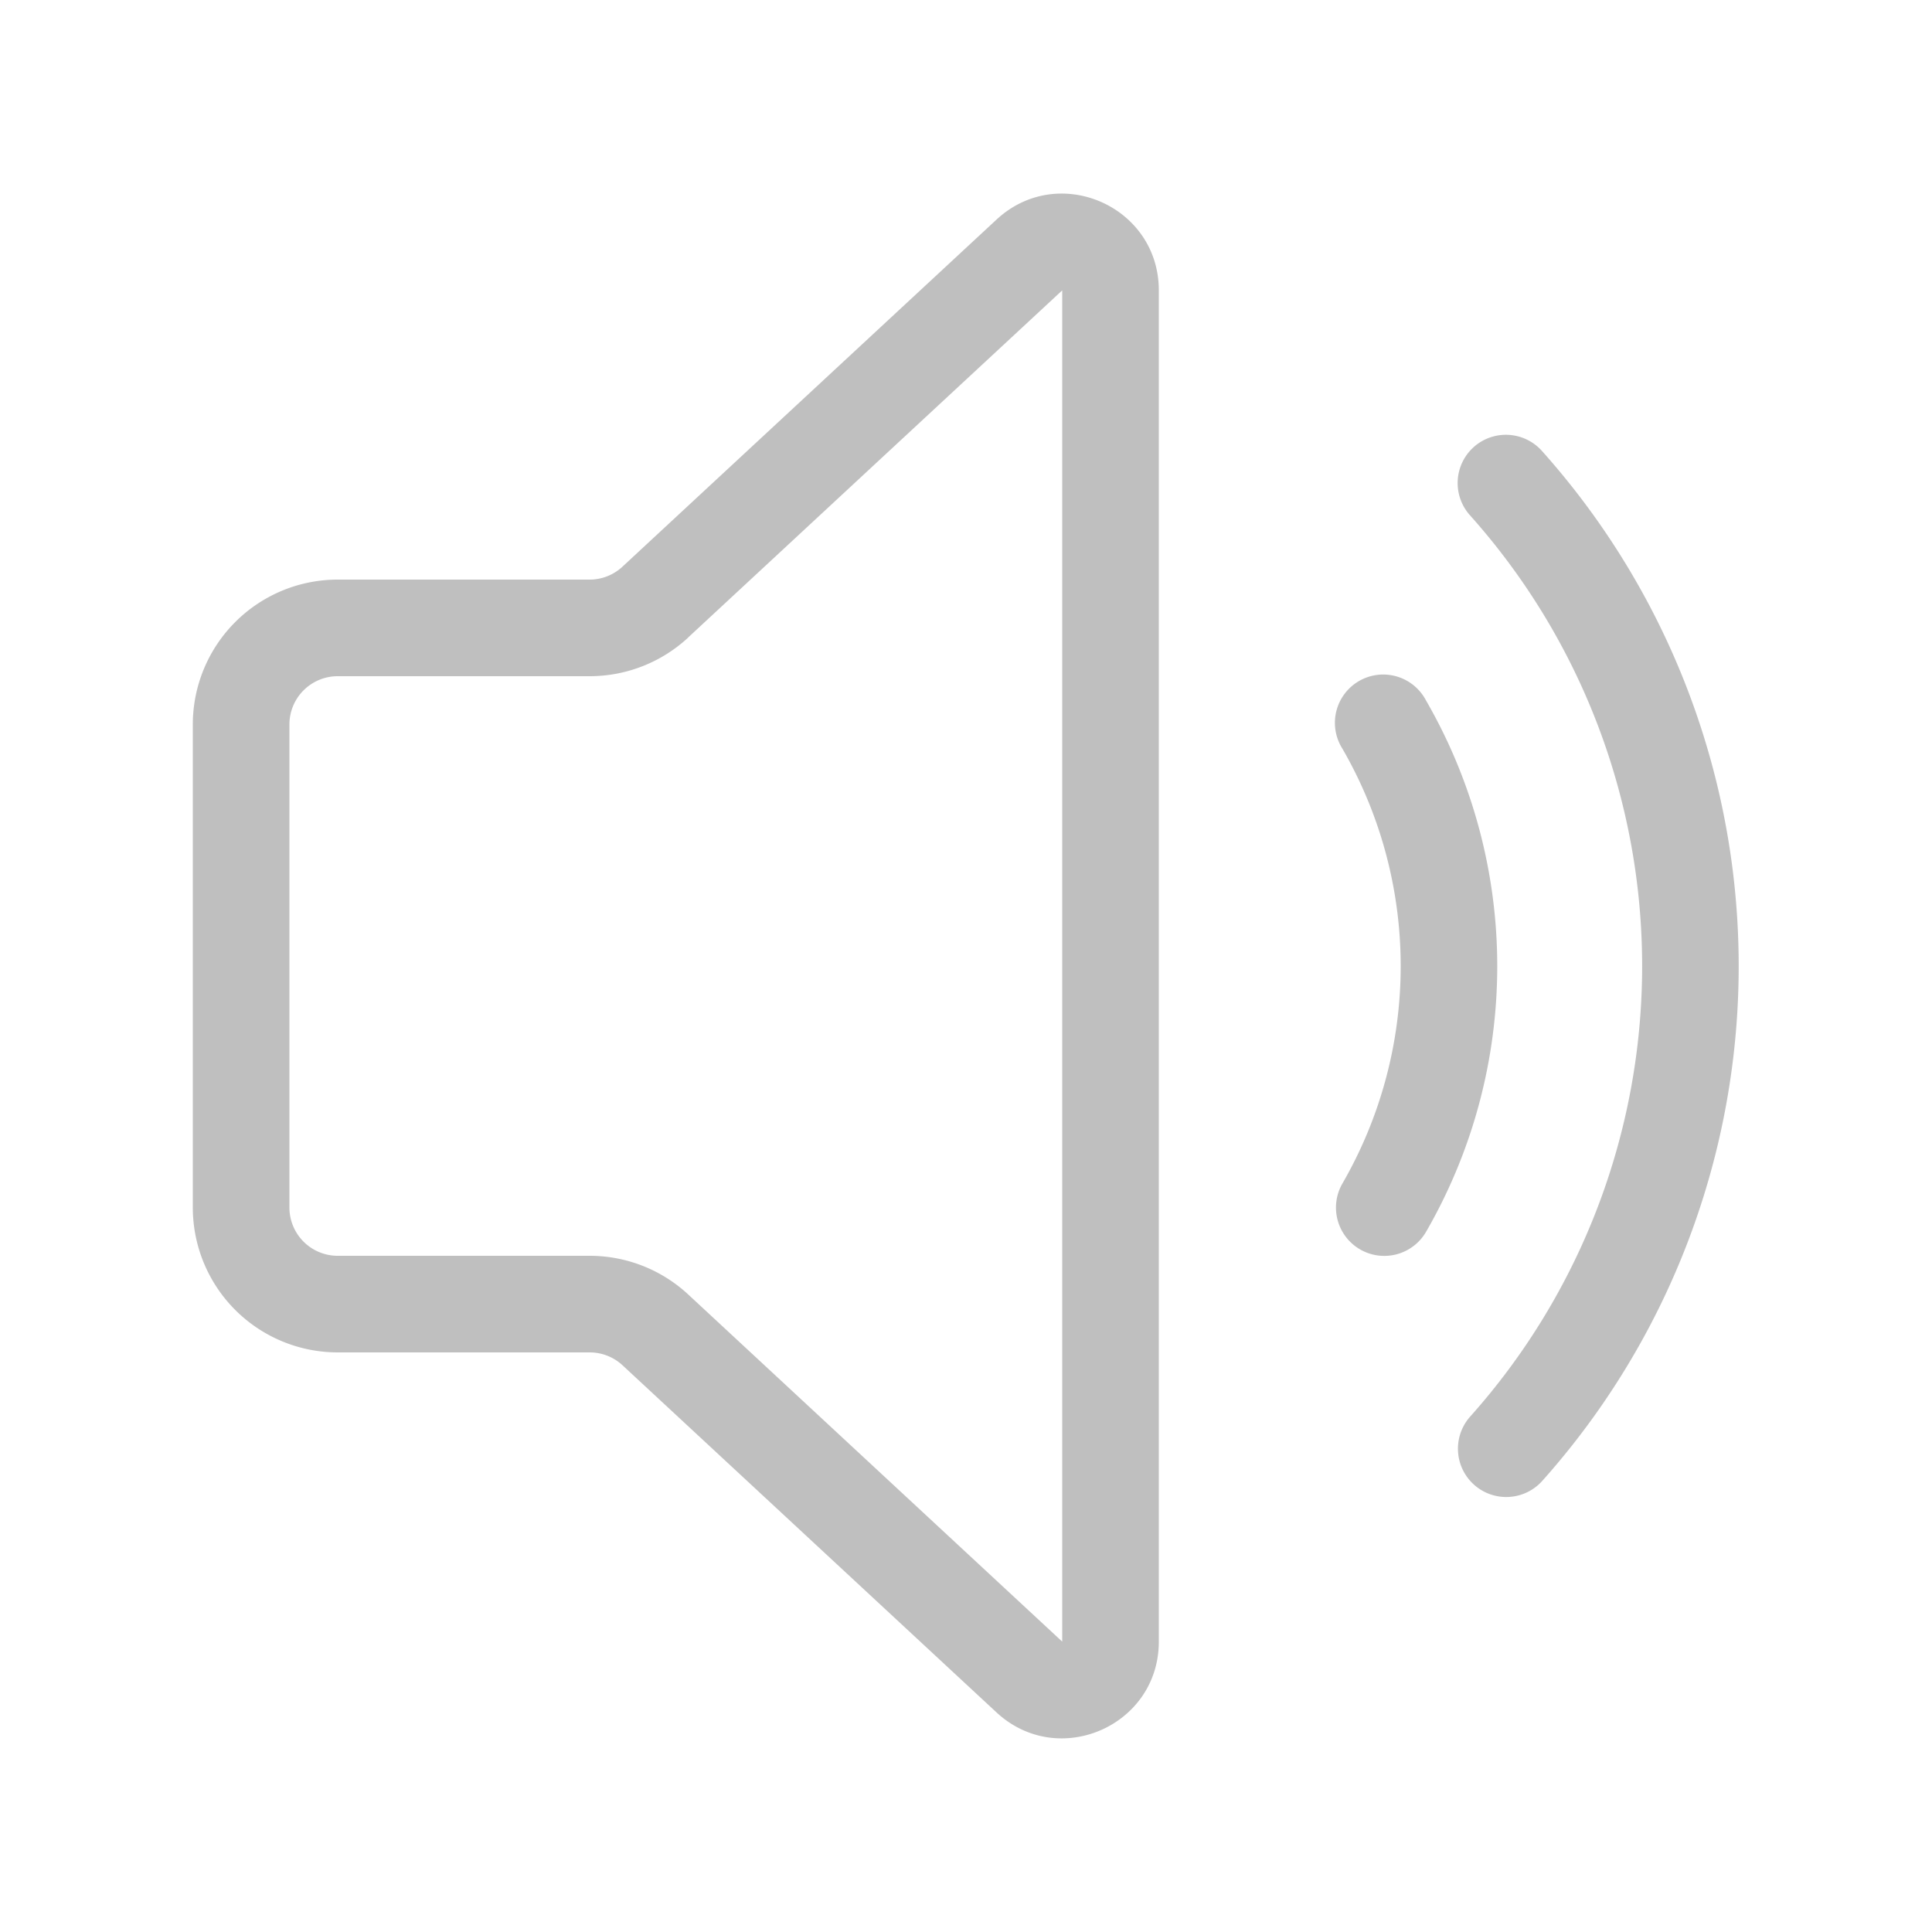 <svg xmlns="http://www.w3.org/2000/svg" width="45" height="45" viewBox="0 0 20 20"><path fill="#BFBFBF" d="M11.996 3.006c0-.873-1.04-1.327-1.68-.733L6.444 5.866a.5.5 0 0 1-.34.134H3.496a1.5 1.5 0 0 0-1.5 1.5v5a1.5 1.5 0 0 0 1.5 1.5h2.608a.5.5 0 0 1 .34.133l3.872 3.594c.64.593 1.68.14 1.68-.733zM7.124 6.599l3.872-3.593v13.988L7.124 13.4a1.5 1.5 0 0 0-1.02-.4H3.496a.5.5 0 0 1-.5-.5v-5a.5.5 0 0 1 .5-.5h2.608a1.5 1.5 0 0 0 1.02-.4m8.132-1.972a.5.5 0 0 1 .706.04a8 8 0 0 1 0 10.666a.5.5 0 0 1-.745-.667a7 7 0 0 0 0-9.333a.5.5 0 0 1 .039-.706m-1.176 8.306a.5.5 0 0 1-.183-.683a4.5 4.5 0 0 0 0-4.5a.5.5 0 1 1 .865-.5a5.5 5.5 0 0 1 .001 5.5a.5.5 0 0 1-.683.183"/></svg>